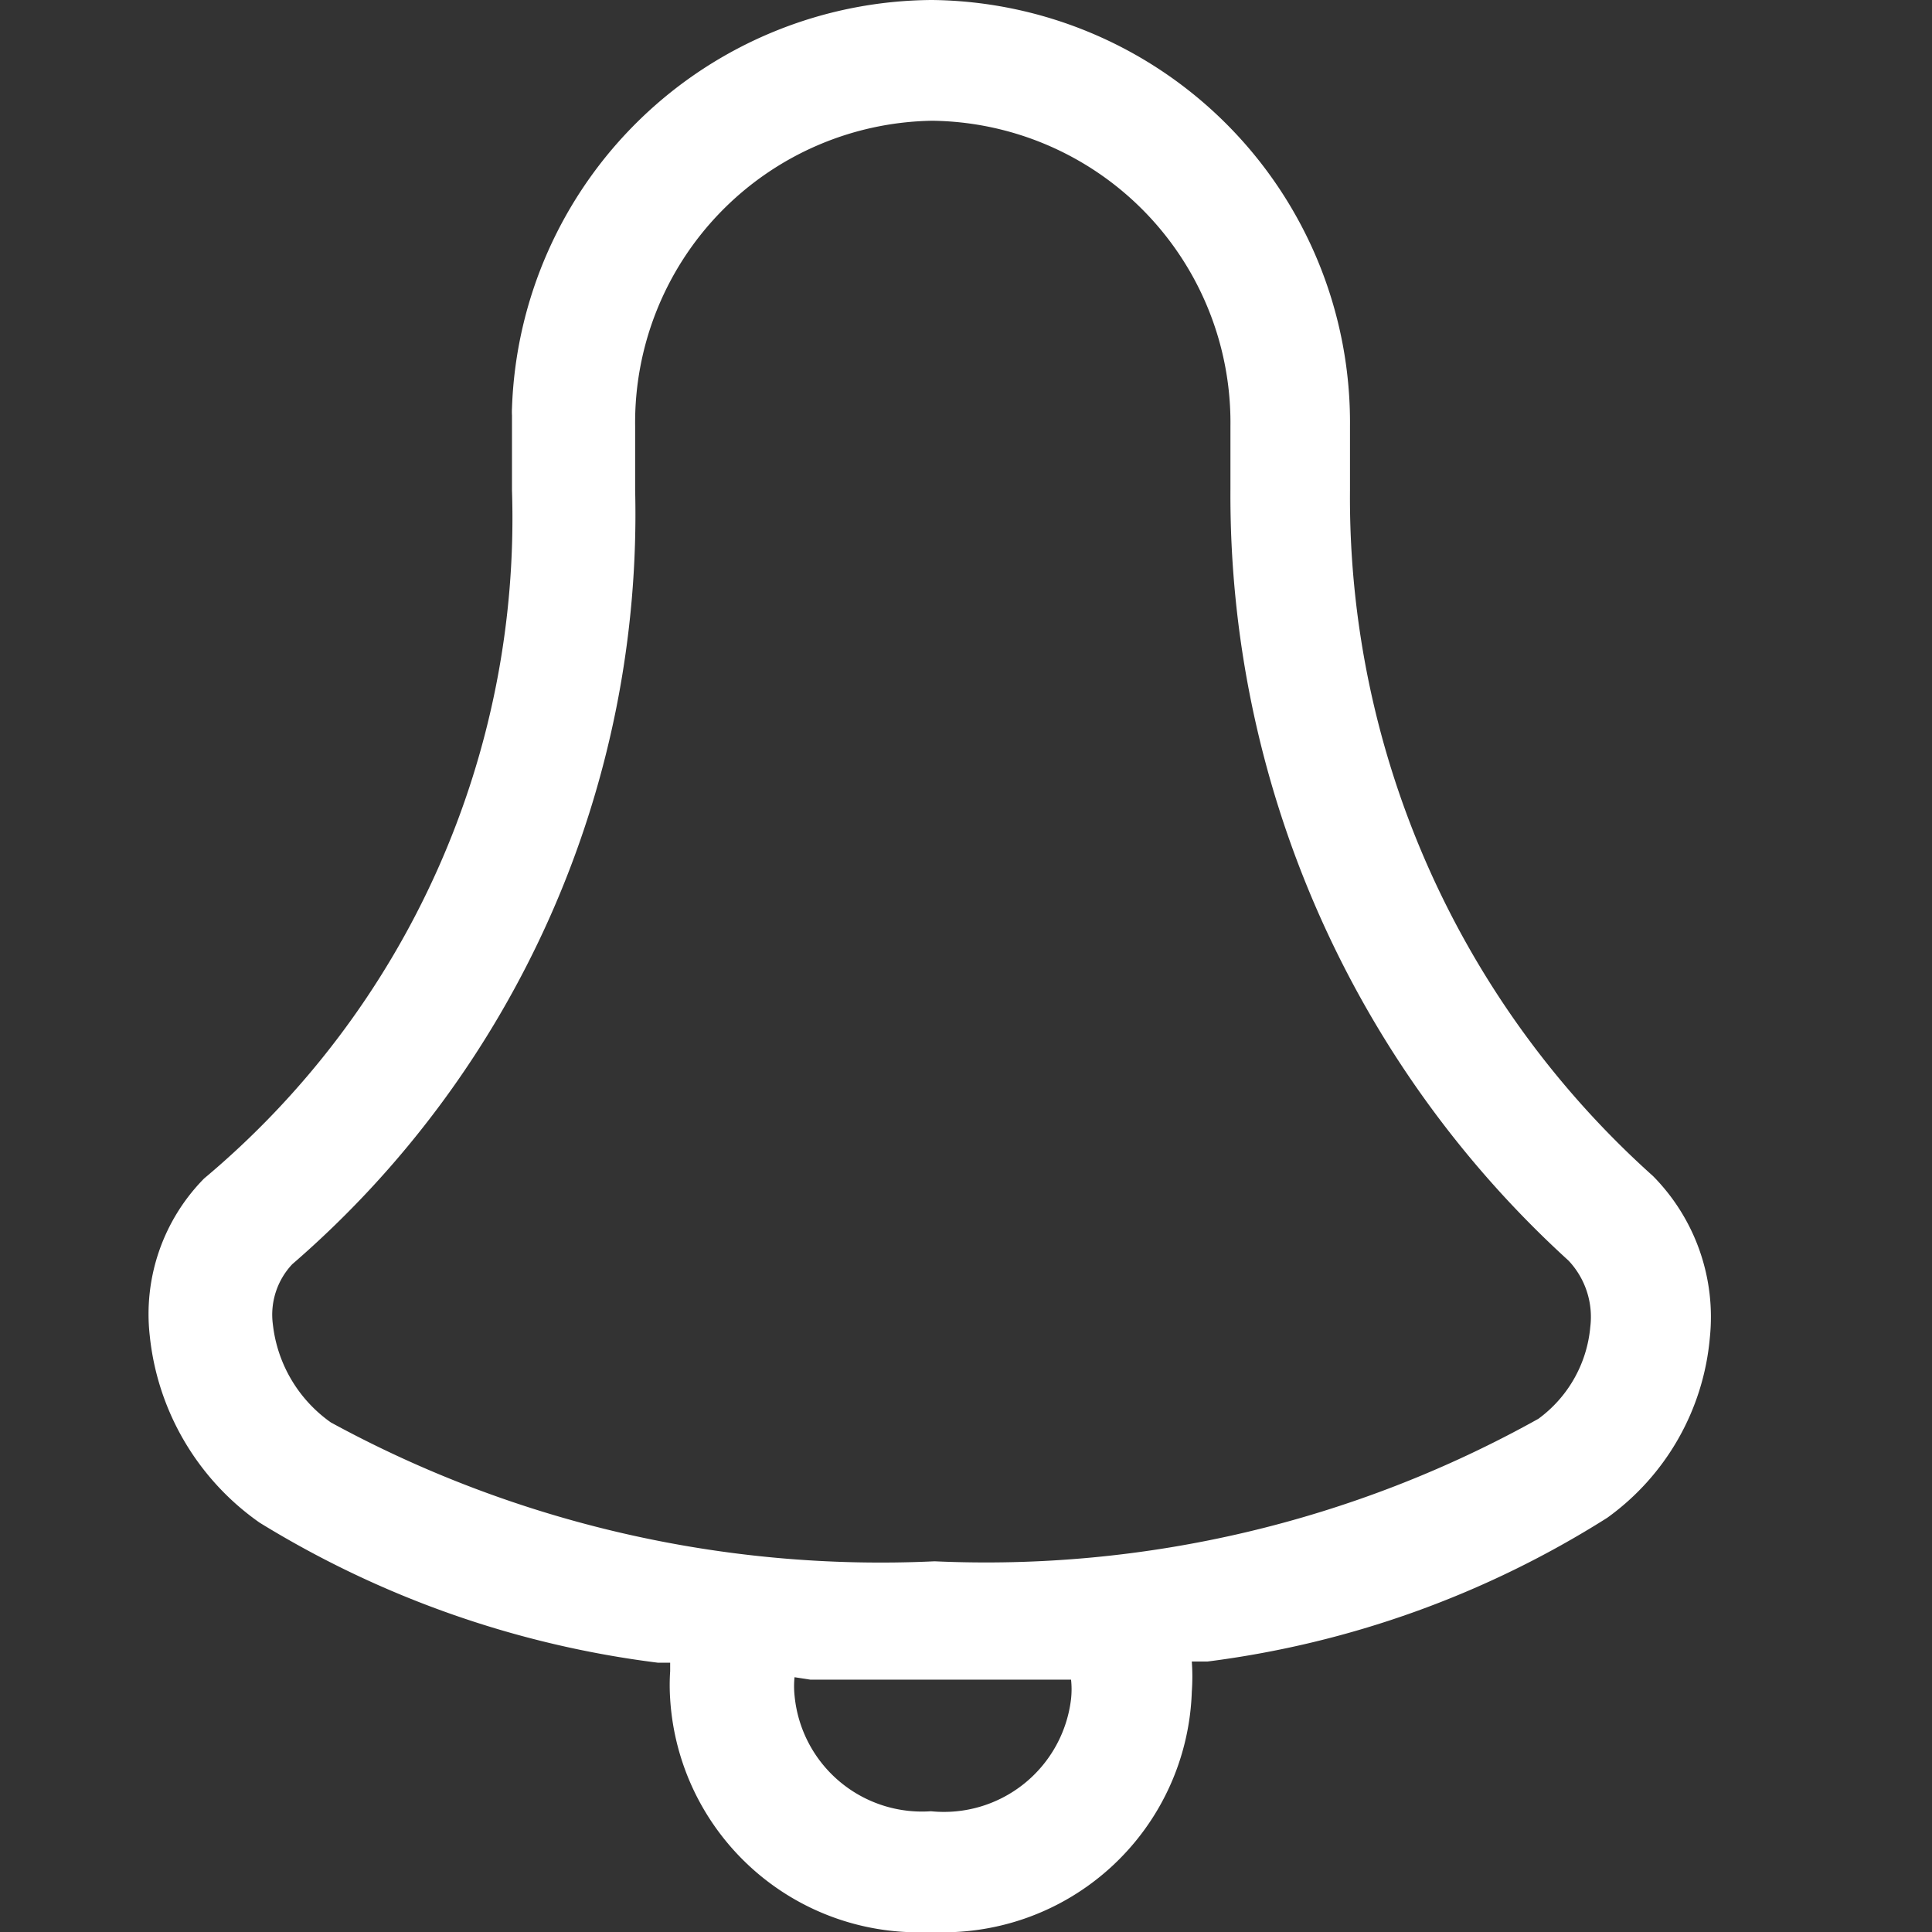 <svg id="Layer_1" data-name="Layer 1" xmlns="http://www.w3.org/2000/svg" viewBox="0 0 16 16"><rect x="0" y="0" width="16" height="16" fill="#333333" stroke="none"/><defs><style>.cls-1{fill:#fff;}</style></defs><title>Alert</title><path id="path1" class="cls-1" d="M6.58,13.89v0a.74.74,0,0,0,0,.15A1.06,1.06,0,0,0,7.71,15a1.06,1.06,0,0,0,1.16-.93.74.74,0,0,0,0-.16v0H8.77c-.35,0-.7,0-1.06,0s-.7,0-1,0ZM7.72,1A2.5,2.5,0,0,0,5.26,3.53v.53a8.21,8.21,0,0,1-2.84,6.41.61.61,0,0,0-.16.5,1.15,1.15,0,0,0,.48.81,9.51,9.51,0,0,0,5,1.15,9.39,9.39,0,0,0,5-1.18,1.06,1.06,0,0,0,.43-.76.68.68,0,0,0-.18-.55,8.57,8.57,0,0,1-2.8-6.39V3.53A2.5,2.5,0,0,0,7.72,1Zm0-1a3.5,3.5,0,0,1,3.46,3.53v.53a7.54,7.54,0,0,0,2.51,5.68,1.66,1.66,0,0,1,.47,1.34,2.06,2.06,0,0,1-.85,1.49A8.1,8.1,0,0,1,10,13.76l-.13,0v0a1.73,1.73,0,0,1,0,.25A2.06,2.06,0,0,1,7.71,16a2.06,2.06,0,0,1-2.16-1.93,1.73,1.73,0,0,1,0-.23v-.07h-.1a8.24,8.24,0,0,1-3.3-1.16,2.16,2.16,0,0,1-.91-1.55,1.6,1.6,0,0,1,.45-1.3,7.13,7.13,0,0,0,2.55-5.7V3.44a.56.56,0,0,1,0-.06A3.5,3.5,0,0,1,7.72,0Z"/></svg>